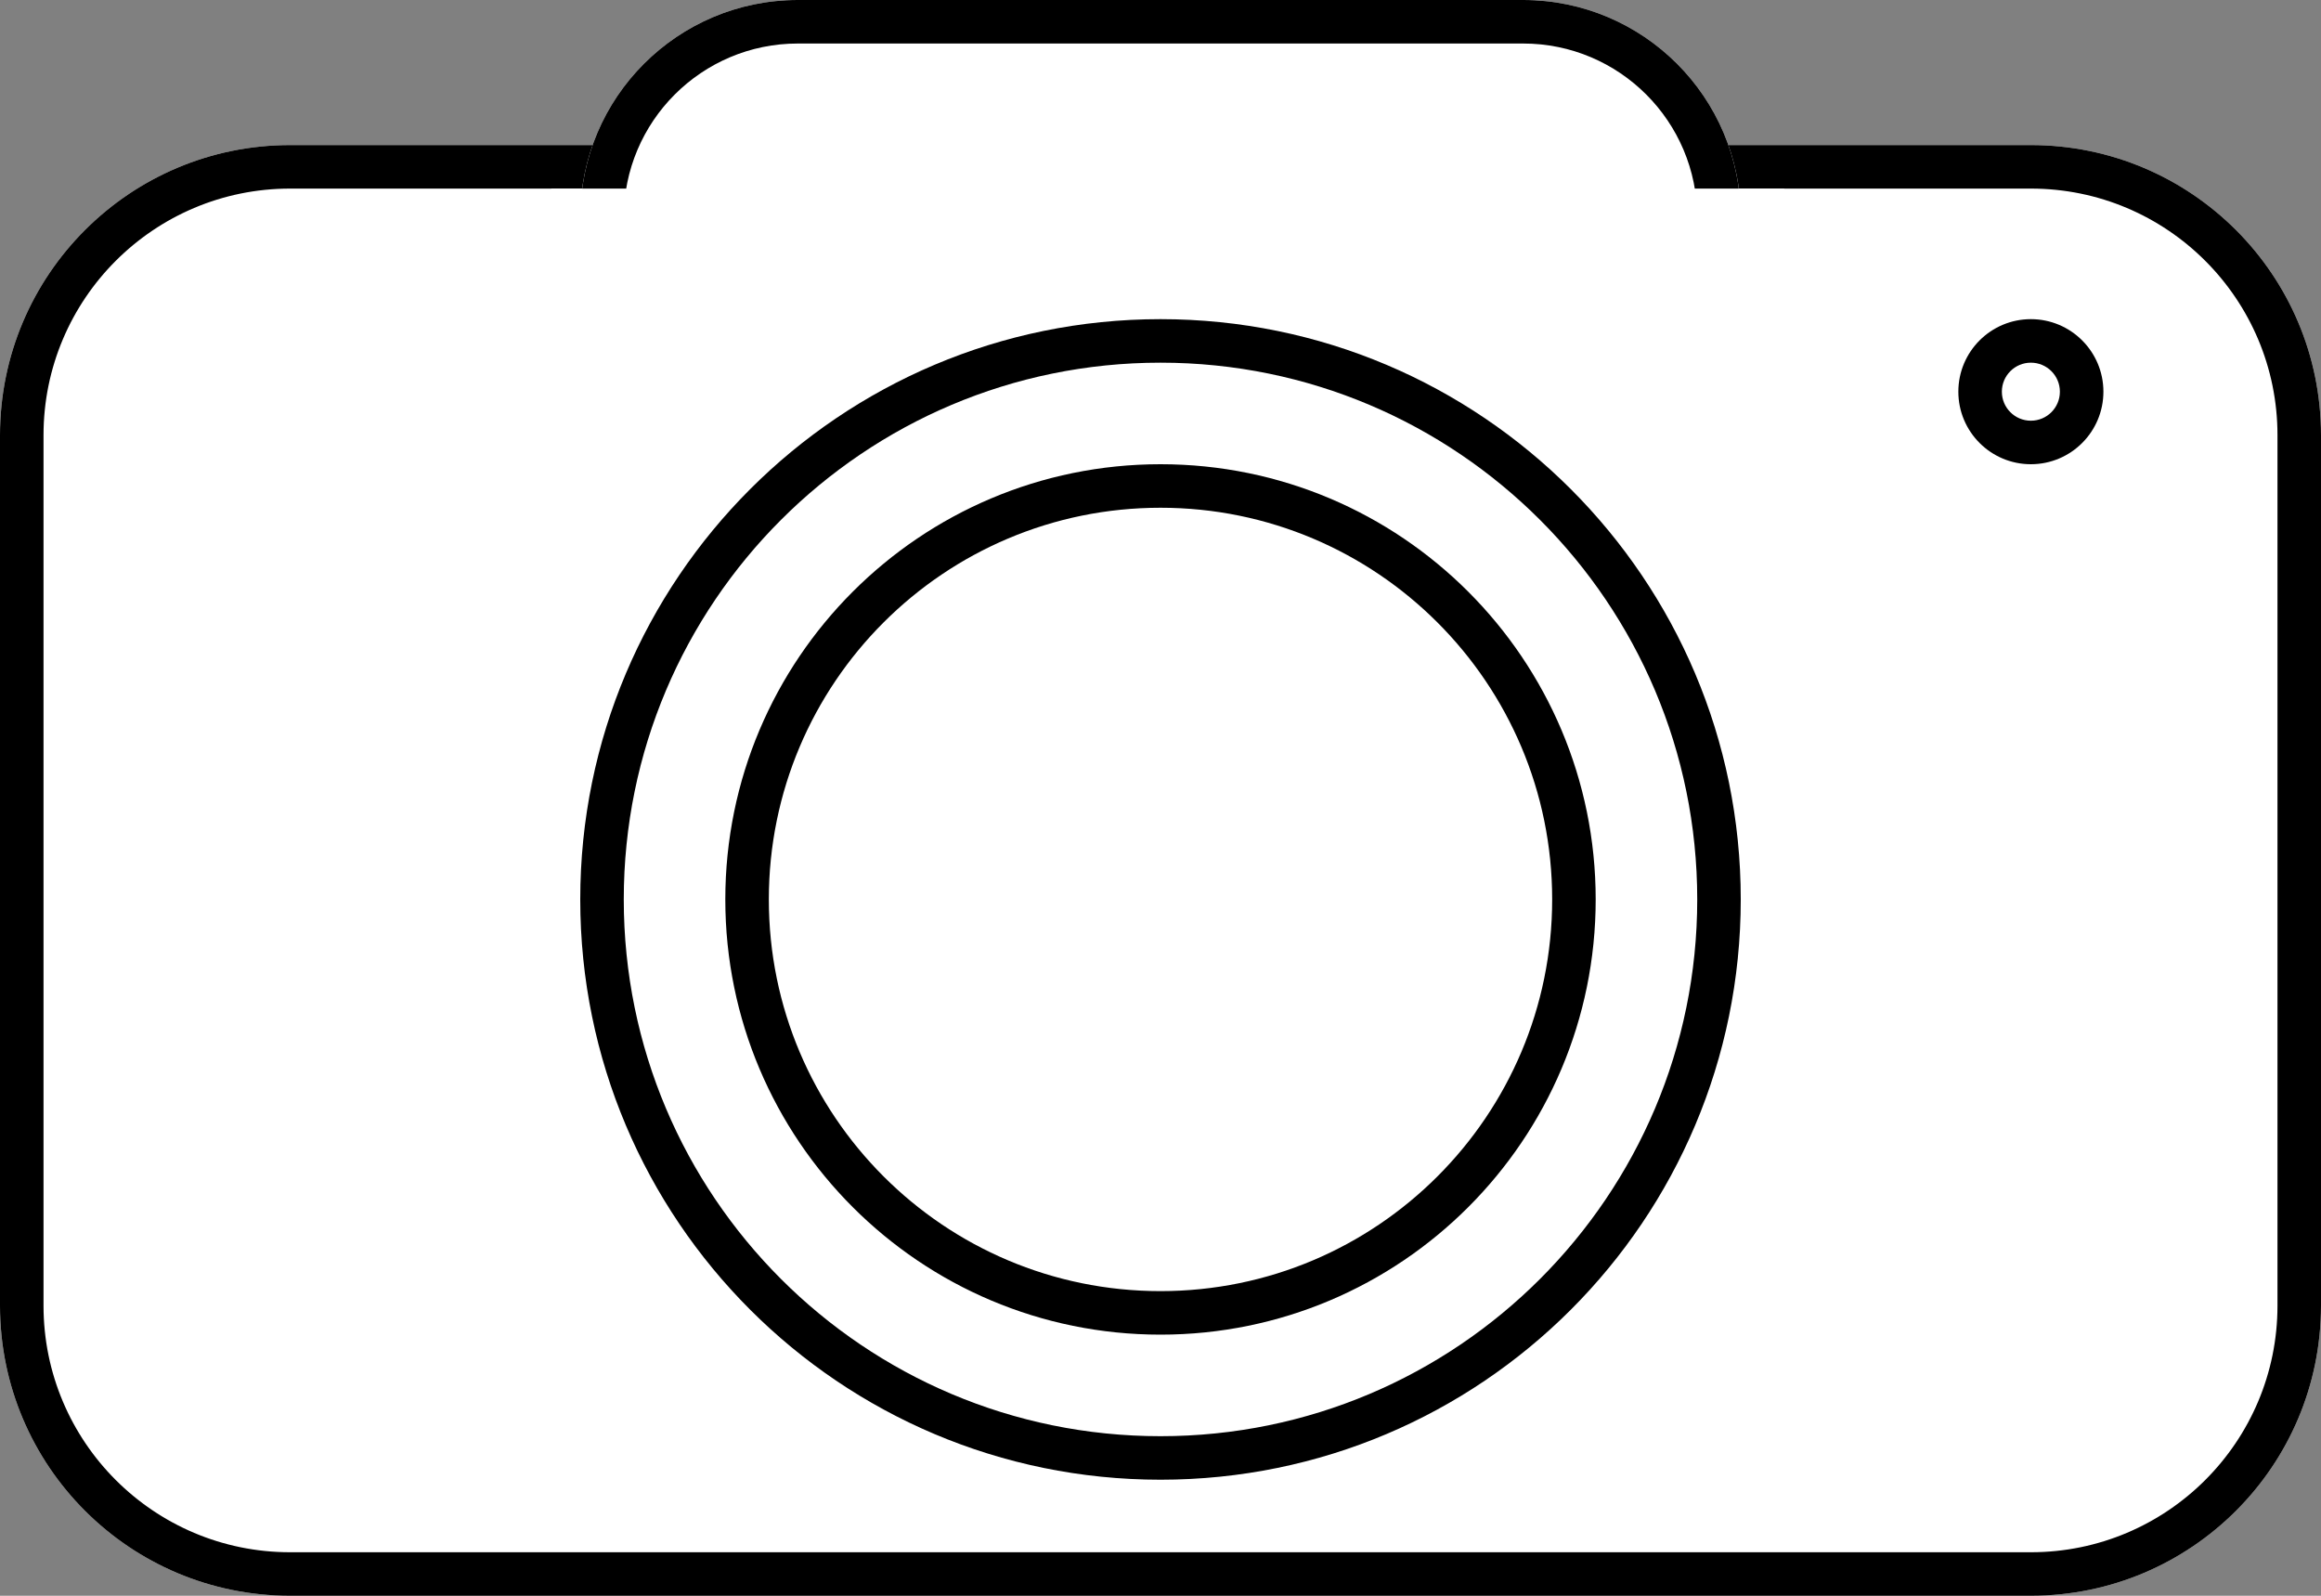 <svg width="160" height="110" viewBox="0 0 160 110" fill="none" xmlns="http://www.w3.org/2000/svg">
<rect x="0" y="0" width="160" height="110" fill="#808080" stroke="none"/>
<path d="M0 30C0 18.954 8.954 10 20 10H140C151.046 10 160 18.954 160 30V90C160 101.046 151.046 110 140 110H20C8.954 110 0 101.046 0 90V30Z" fill="white"/>
<path fill-rule="evenodd" clip-rule="evenodd" d="M140 13H20C10.611 13 3 20.611 3 30V90C3 99.389 10.611 107 20 107H140C149.389 107 157 99.389 157 90V30C157 20.611 149.389 13 140 13ZM20 10C8.954 10 0 18.954 0 30V90C0 101.046 8.954 110 20 110H140C151.046 110 160 101.046 160 90V30C160 18.954 151.046 10 140 10H20Z" fill="black"/>
<path d="M40 15C40 6.716 46.716 0 55 0H105C113.284 0 120 6.716 120 15C120 23.284 113.284 30 105 30H55C46.716 30 40 23.284 40 15Z" fill="white"/>
<path fill-rule="evenodd" clip-rule="evenodd" d="M105 3H55C48.373 3 43 8.373 43 15C43 21.627 48.373 27 55 27H105C111.627 27 117 21.627 117 15C117 8.373 111.627 3 105 3ZM55 0C46.716 0 40 6.716 40 15C40 23.284 46.716 30 55 30H105C113.284 30 120 23.284 120 15C120 6.716 113.284 0 105 0H55Z" fill="black"/>
<path d="M38 13H123V36H38V13Z" fill="white"/>
<path d="M120 62C120 84.091 102.091 102 80 102C57.909 102 40 84.091 40 62C40 39.909 57.909 22 80 22C102.091 22 120 39.909 120 62Z" fill="white"/>
<path fill-rule="evenodd" clip-rule="evenodd" d="M80 99C100.435 99 117 82.434 117 62C117 41.566 100.435 25 80 25C59.566 25 43 41.566 43 62C43 82.434 59.566 99 80 99ZM80 102C102.091 102 120 84.091 120 62C120 39.909 102.091 22 80 22C57.909 22 40 39.909 40 62C40 84.091 57.909 102 80 102Z" fill="black"/>
<path d="M110 62C110 78.569 96.569 92 80 92C63.431 92 50 78.569 50 62C50 45.431 63.431 32 80 32C96.569 32 110 45.431 110 62Z" fill="white"/>
<path fill-rule="evenodd" clip-rule="evenodd" d="M80 89C94.912 89 107 76.912 107 62C107 47.088 94.912 35 80 35C65.088 35 53 47.088 53 62C53 76.912 65.088 89 80 89ZM80 92C96.569 92 110 78.569 110 62C110 45.431 96.569 32 80 32C63.431 32 50 45.431 50 62C50 78.569 63.431 92 80 92Z" fill="black"/>
<path d="M145 27C145 29.761 142.761 32 140 32C137.239 32 135 29.761 135 27C135 24.239 137.239 22 140 22C142.761 22 145 24.239 145 27Z" fill="white"/>
<path fill-rule="evenodd" clip-rule="evenodd" d="M140 29C141.105 29 142 28.105 142 27C142 25.895 141.105 25 140 25C138.895 25 138 25.895 138 27C138 28.105 138.895 29 140 29ZM140 32C142.761 32 145 29.761 145 27C145 24.239 142.761 22 140 22C137.239 22 135 24.239 135 27C135 29.761 137.239 32 140 32Z" fill="black"/>
</svg>
